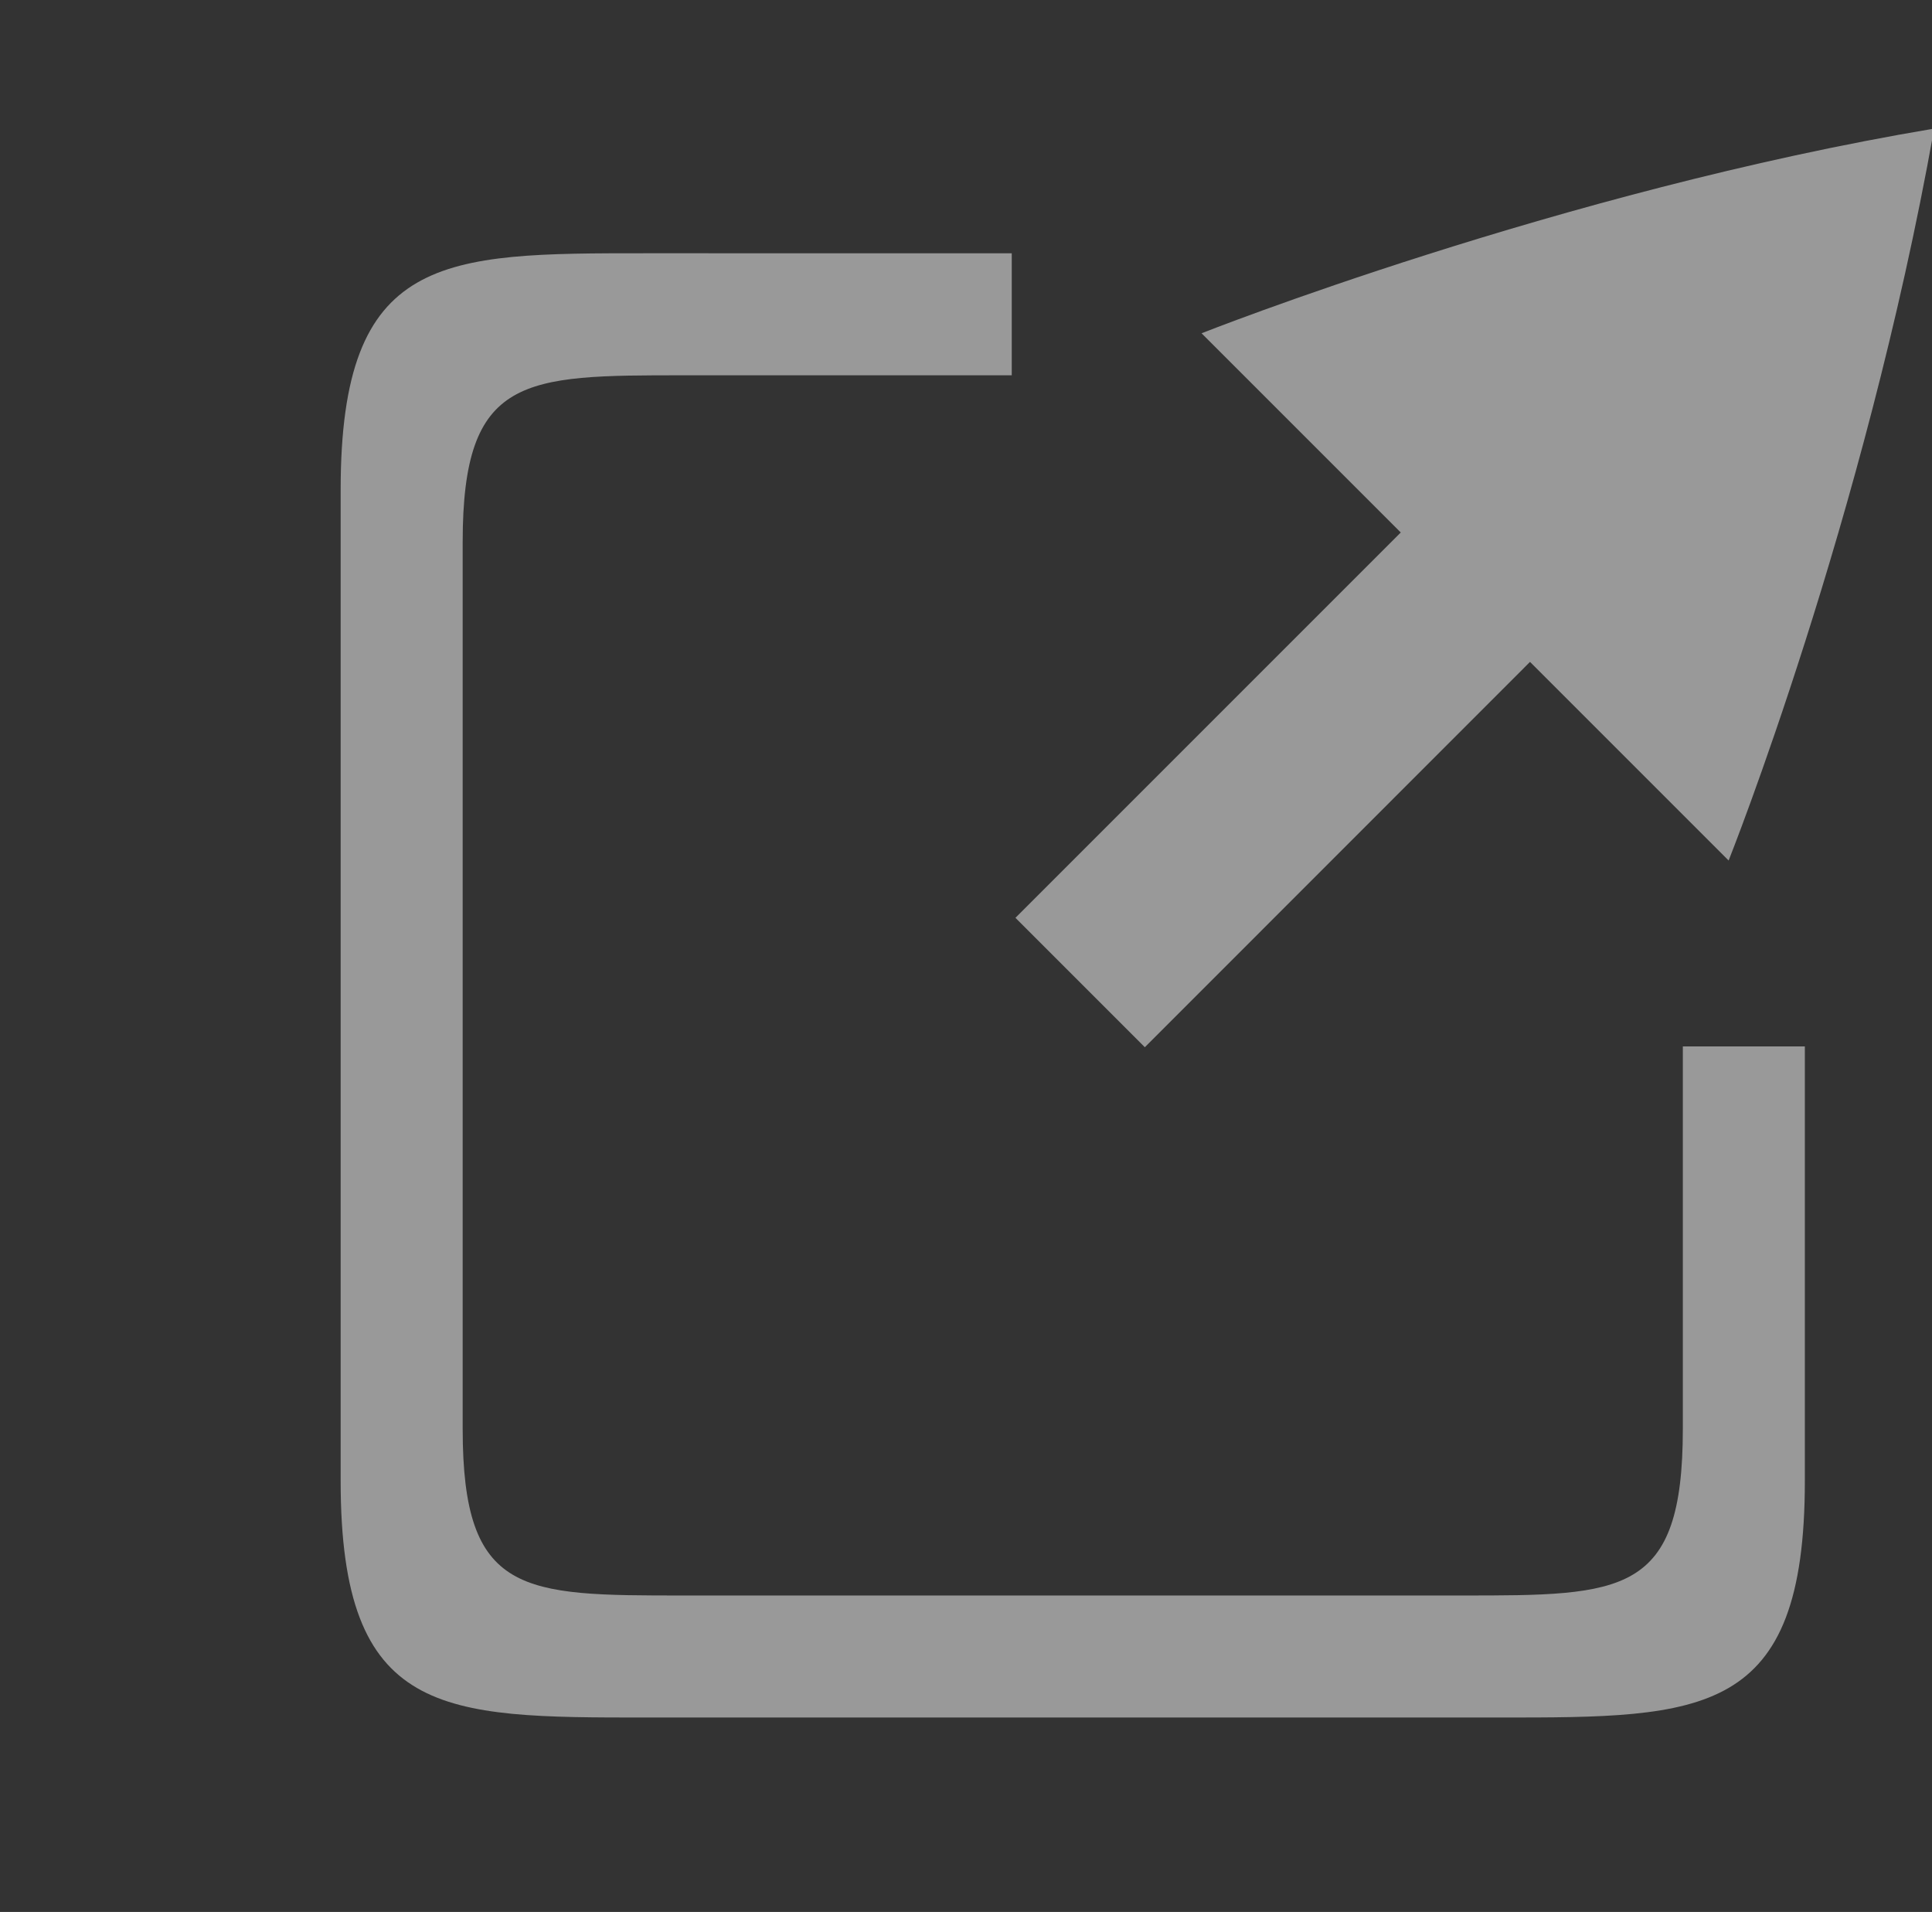 <?xml version="1.0" encoding="UTF-8" standalone="no"?>
<!-- Created with Inkscape (http://www.inkscape.org/) -->

<svg
   width="6.722mm"
   height="6.652mm"
   viewBox="0 0 6.722 6.652"
   version="1.1"
   id="svg1"
   xmlns="http://www.w3.org/2000/svg"
   xmlns:svg="http://www.w3.org/2000/svg">
  <rect x="0" y="0" width="6.722" height="6.652" fill="#333333" stroke="none"/>
  <defs
     id="defs1" />
  <g
     id="layer1"
     transform="translate(-101.6,-150.322)">
    <g
       id="g2"
       transform="matrix(0.265,0,0,0.265,-149.167,134.585)">
      <g
         id="use1-7-3-9"
         style="fill:#ffffff;fill-opacity:1;stroke:none"
         transform="matrix(0.267,0,0,0.267,967.279,36.943)">
        <title
           id="title48-2">external-link</title>
        <g
           style="display:inline"
           id="g52-5"
           transform="matrix(0,-1,-1,0,373.505,516.505)">
          <g
             id="g51-4"
             transform="matrix(0,-1,-1,0,567.362,615.362)">
            <g
               transform="matrix(1.875,0,0,1.875,-366,-1657.817)"
               id="g49-0">
              <rect
                 style="opacity:0.212;fill:none;stroke:none"
                 id="rect49-5"
                 width="48"
                 height="48"
                 x="288"
                 y="956.362" />
            </g>
            <g
               id="g54-9">
              <path
                 id="path49-4"
                 d="m 195,147.362 c -10,0 -15,-2e-4 -15,11.627 v 48.746 c 0,11.627 5,11.627 15,11.627 h 42 c 10,0 15,2.1e-4 15,-11.627 v -21.373 h -6 v 18.809 c 0,8.192 -2.934,8.191 -10.867,8.191 h -38.266 c -7.933,0 -10.867,6.4e-4 -10.867,-8.191 v -43.617 c 0,-8.192 3,-8.191 10.867,-8.191 H 213 v -6 z"
                 style="font-style:normal;font-variant:normal;font-weight:normal;font-stretch:normal;font-size:15px;line-height:125%;font-family:Ubuntu;-inkscape-font-specification:Ubuntu;text-align:center;letter-spacing:0px;word-spacing:0px;writing-mode:lr-tb;text-anchor:middle;display:inline;fill:#ffffff;fill-opacity:0.5;stroke:none" />
              <g
                 style="display:inline;fill:#ffffff;fill-opacity:0.5"
                 id="g50-6"
                 transform="matrix(-0.746,0.746,-0.746,-0.746,1161.57,-187.515)">
                <path
                   id="path50-9"
                   style="color:#000000;display:inline;overflow:visible;visibility:visible;fill:#ffffff;fill-opacity:0.5;fill-rule:nonzero;stroke:none;stroke-width:3;marker:none;enable-background:accumulate"
                   d="m 825.729,385.043 c 14.403,10.263 30.871,17.386 30.871,17.386 l 10e-6,-13.131 25.399,-10e-6 v -8.529 l -25.394,0.005 v -13.092 c 0,0 -15.659,6.726 -30.851,17.317 0,0.003 -0.003,0.01 -0.005,0.015 0,0.004 -0.007,0.006 -0.01,0.01 -10e-4,0.004 -0.004,0.01 -0.005,0.015 z" />
              </g>
            </g>
          </g>
        </g>
      </g>
      <rect
         style="fill:none;fill-rule:evenodd;stroke:none;stroke-width:0.86;stroke-opacity:1"
         id="rect2-6"
         width="25.14"
         height="25.14"
         x="947.779"
         y="59.478"
         ry="0" />
    </g>
  </g>
</svg>
